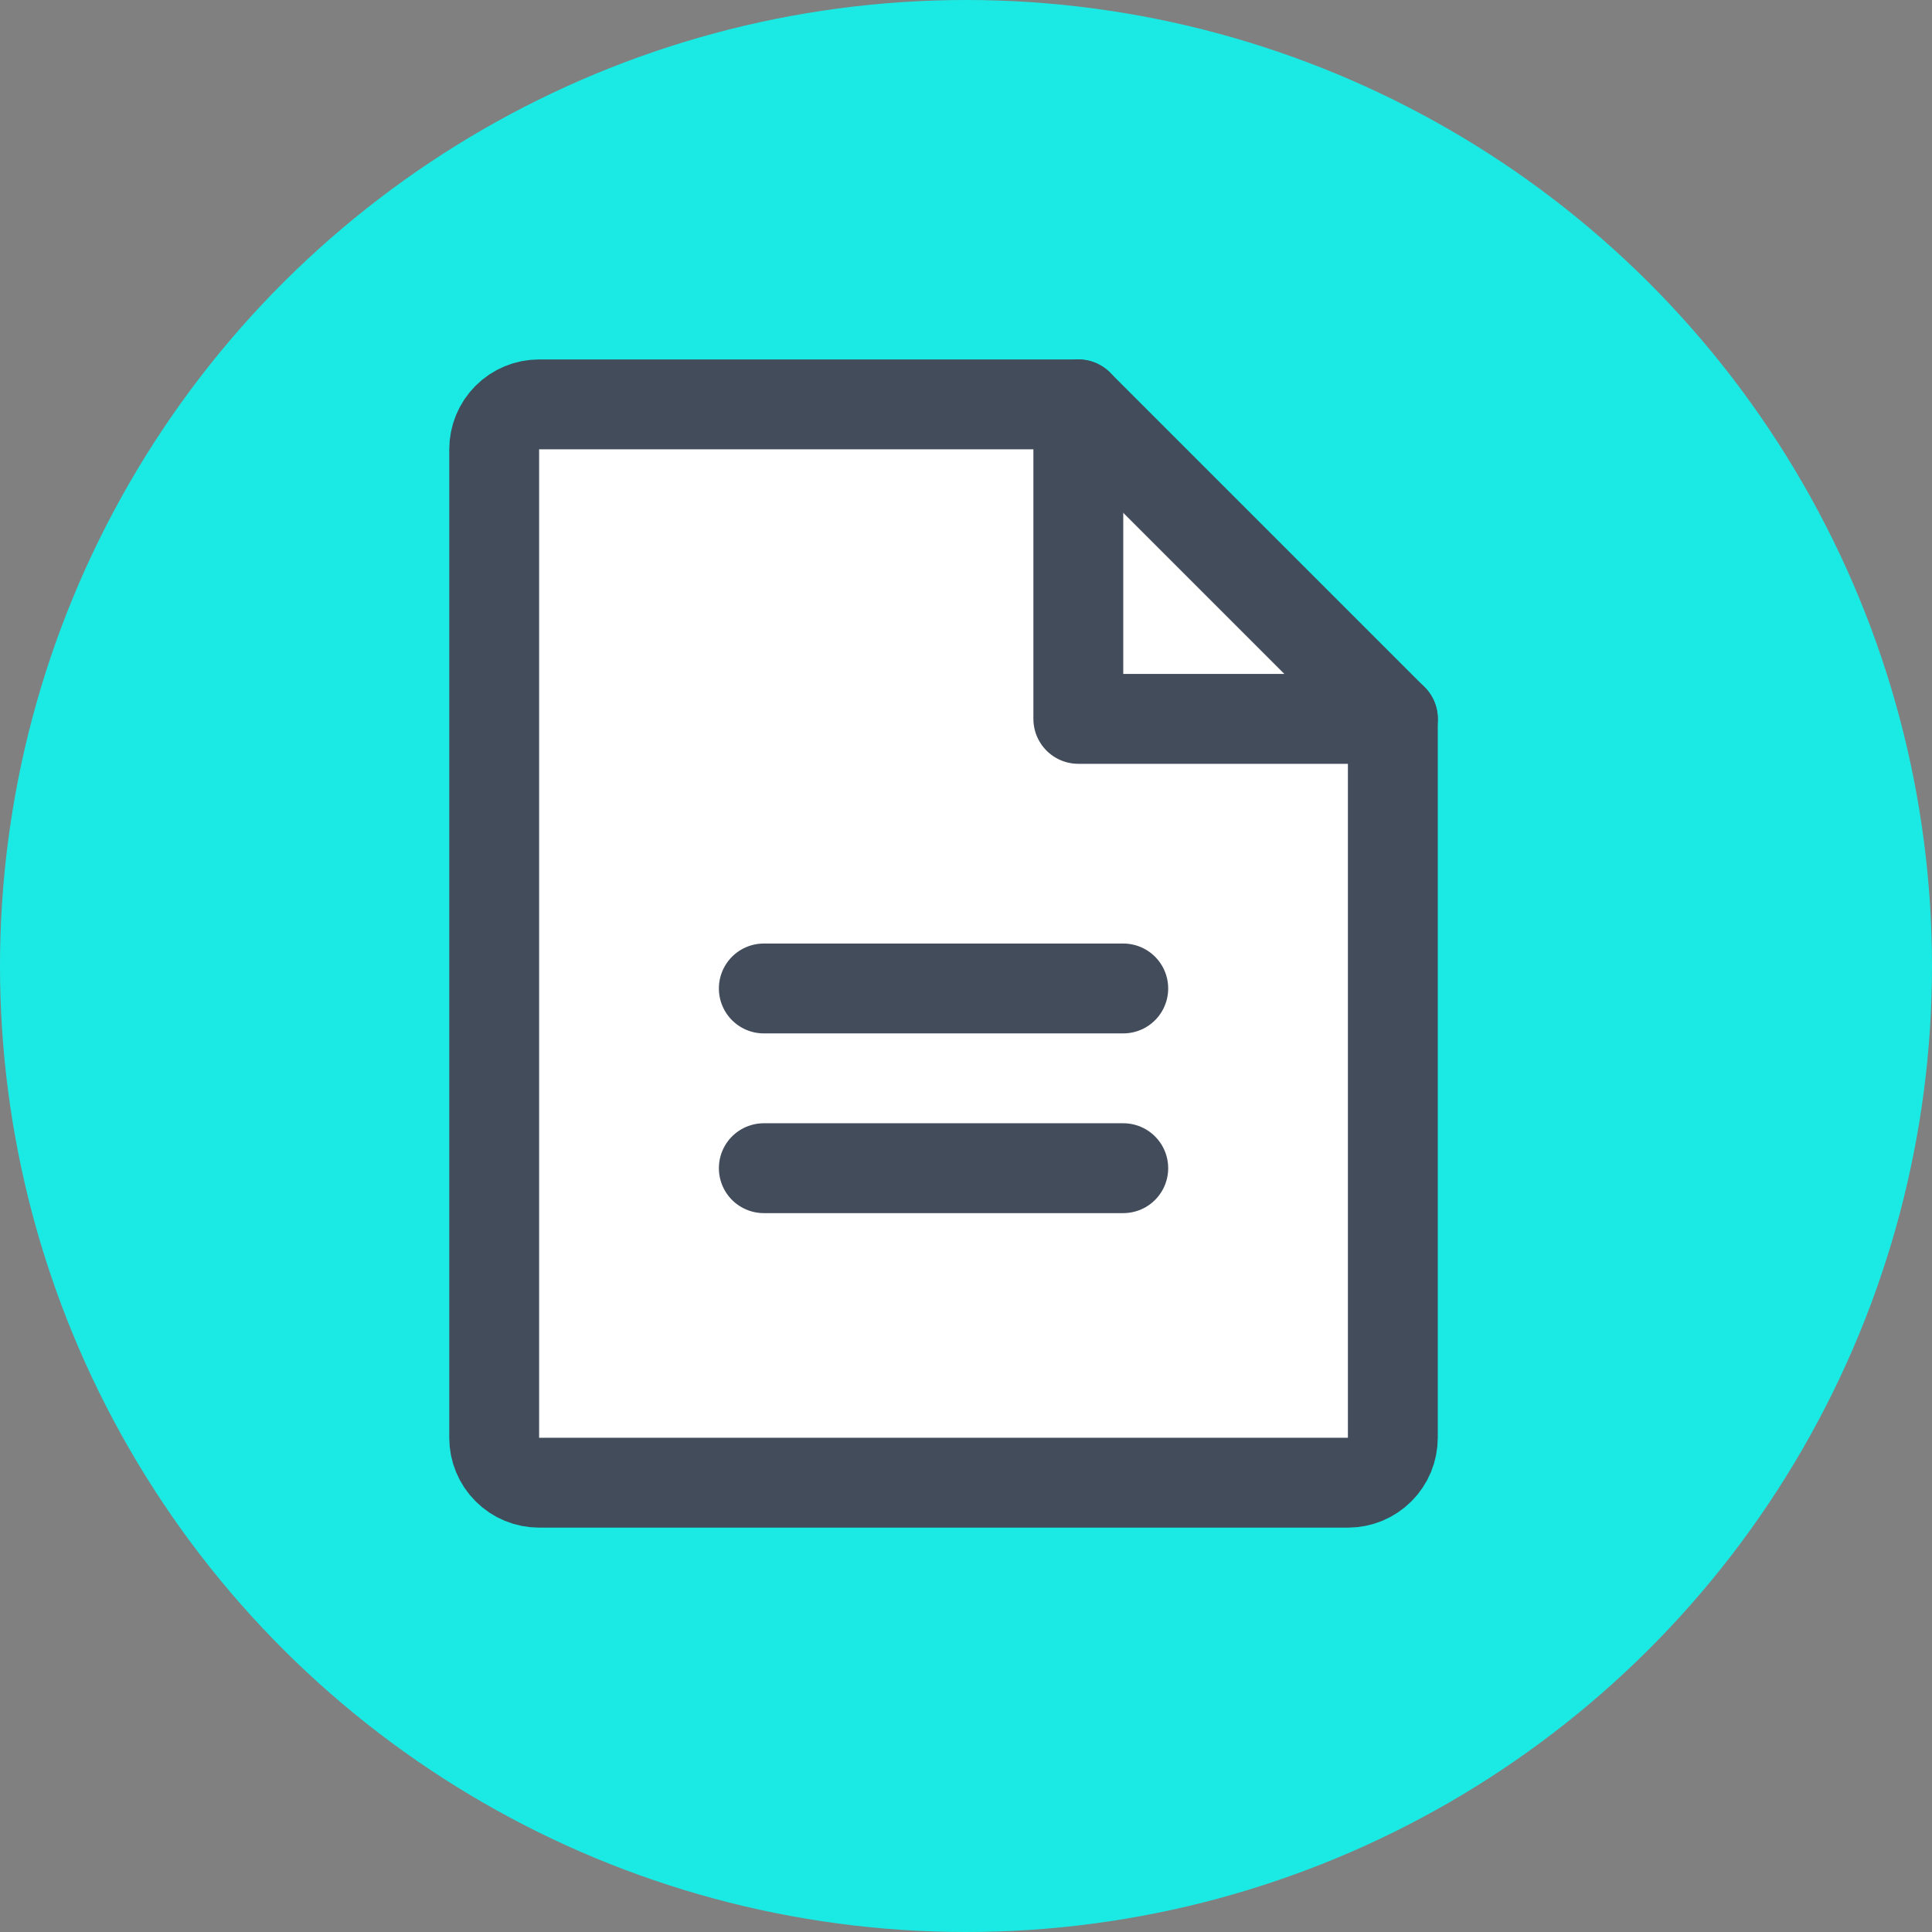 <svg width="43" height="43" viewBox="0 0 43 43" fill="none" xmlns="http://www.w3.org/2000/svg">
<rect x="0" y="0" width="43" height="43" fill="#808080" stroke="none"/>
<circle cx="21.5" cy="21.5" r="21.5" transform="rotate(-90 21.5 21.5)" fill="#1BEAE4"/>
<path d="M30 33H11.999C11.734 33 11.479 32.895 11.292 32.707C11.104 32.52 10.999 32.265 10.999 32V10C10.999 9.735 11.104 9.48 11.292 9.293C11.479 9.105 11.734 9 11.999 9H24L31 16V32C31 32.131 30.974 32.261 30.924 32.383C30.874 32.504 30.8 32.614 30.707 32.707C30.614 32.8 30.504 32.874 30.383 32.924C30.261 32.974 30.131 33 30 33Z" fill="white" stroke="#424C5A" stroke-width="2" stroke-linecap="round" stroke-linejoin="round"/>
<path d="M24 9V16H31.001" stroke="#424C5A" stroke-width="2" stroke-linecap="round" stroke-linejoin="round"/>
<path d="M17 22H25" stroke="#424C5A" stroke-width="2" stroke-linecap="round" stroke-linejoin="round"/>
<path d="M17 26H25" stroke="#424C5A" stroke-width="2" stroke-linecap="round" stroke-linejoin="round"/>
</svg>
